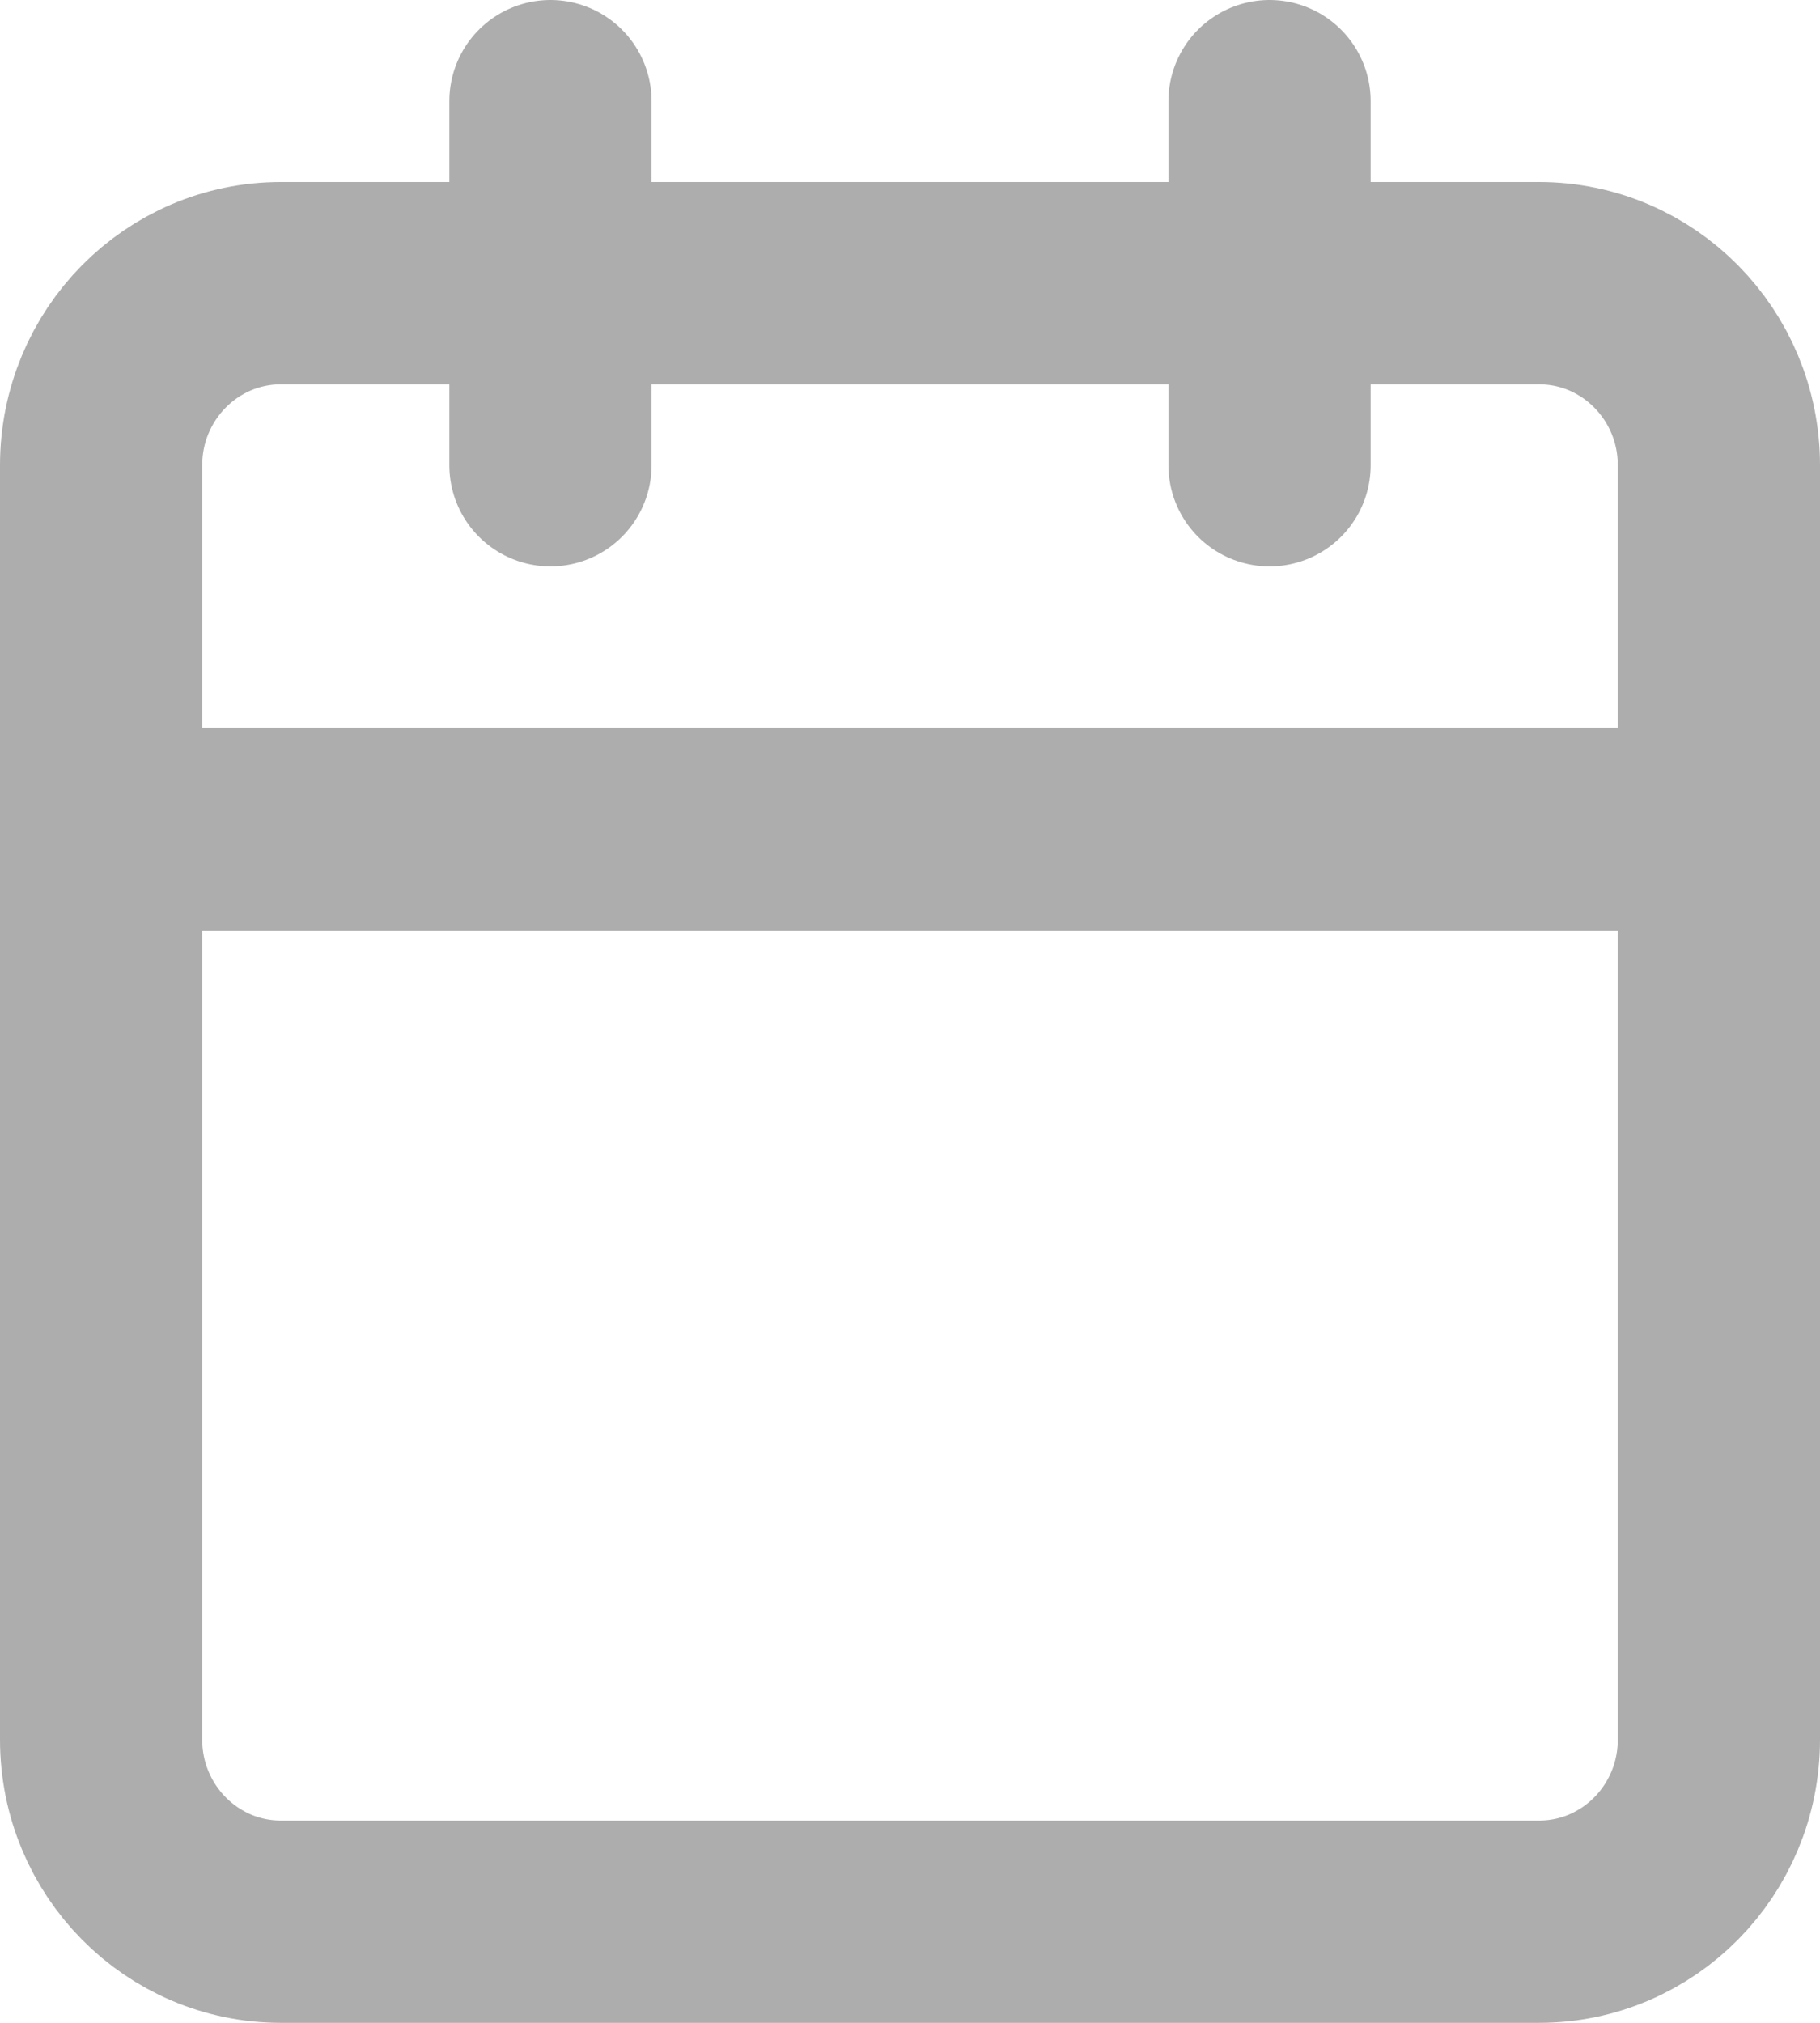 <svg width="18" height="20" viewBox="0 0 18 20" fill="none" xmlns="http://www.w3.org/2000/svg">
<path d="M12.556 1V4.6M5.444 1V4.6M1 8.2H17M2.778 2.8H15.222C16.204 2.8 17 3.606 17 4.6V17.2C17 18.194 16.204 19 15.222 19H2.778C1.796 19 1 18.194 1 17.2V4.6C1 3.606 1.796 2.8 2.778 2.8Z" stroke="#ADADAD" stroke-width="2" stroke-linecap="round" stroke-linejoin="round"/>
</svg>
